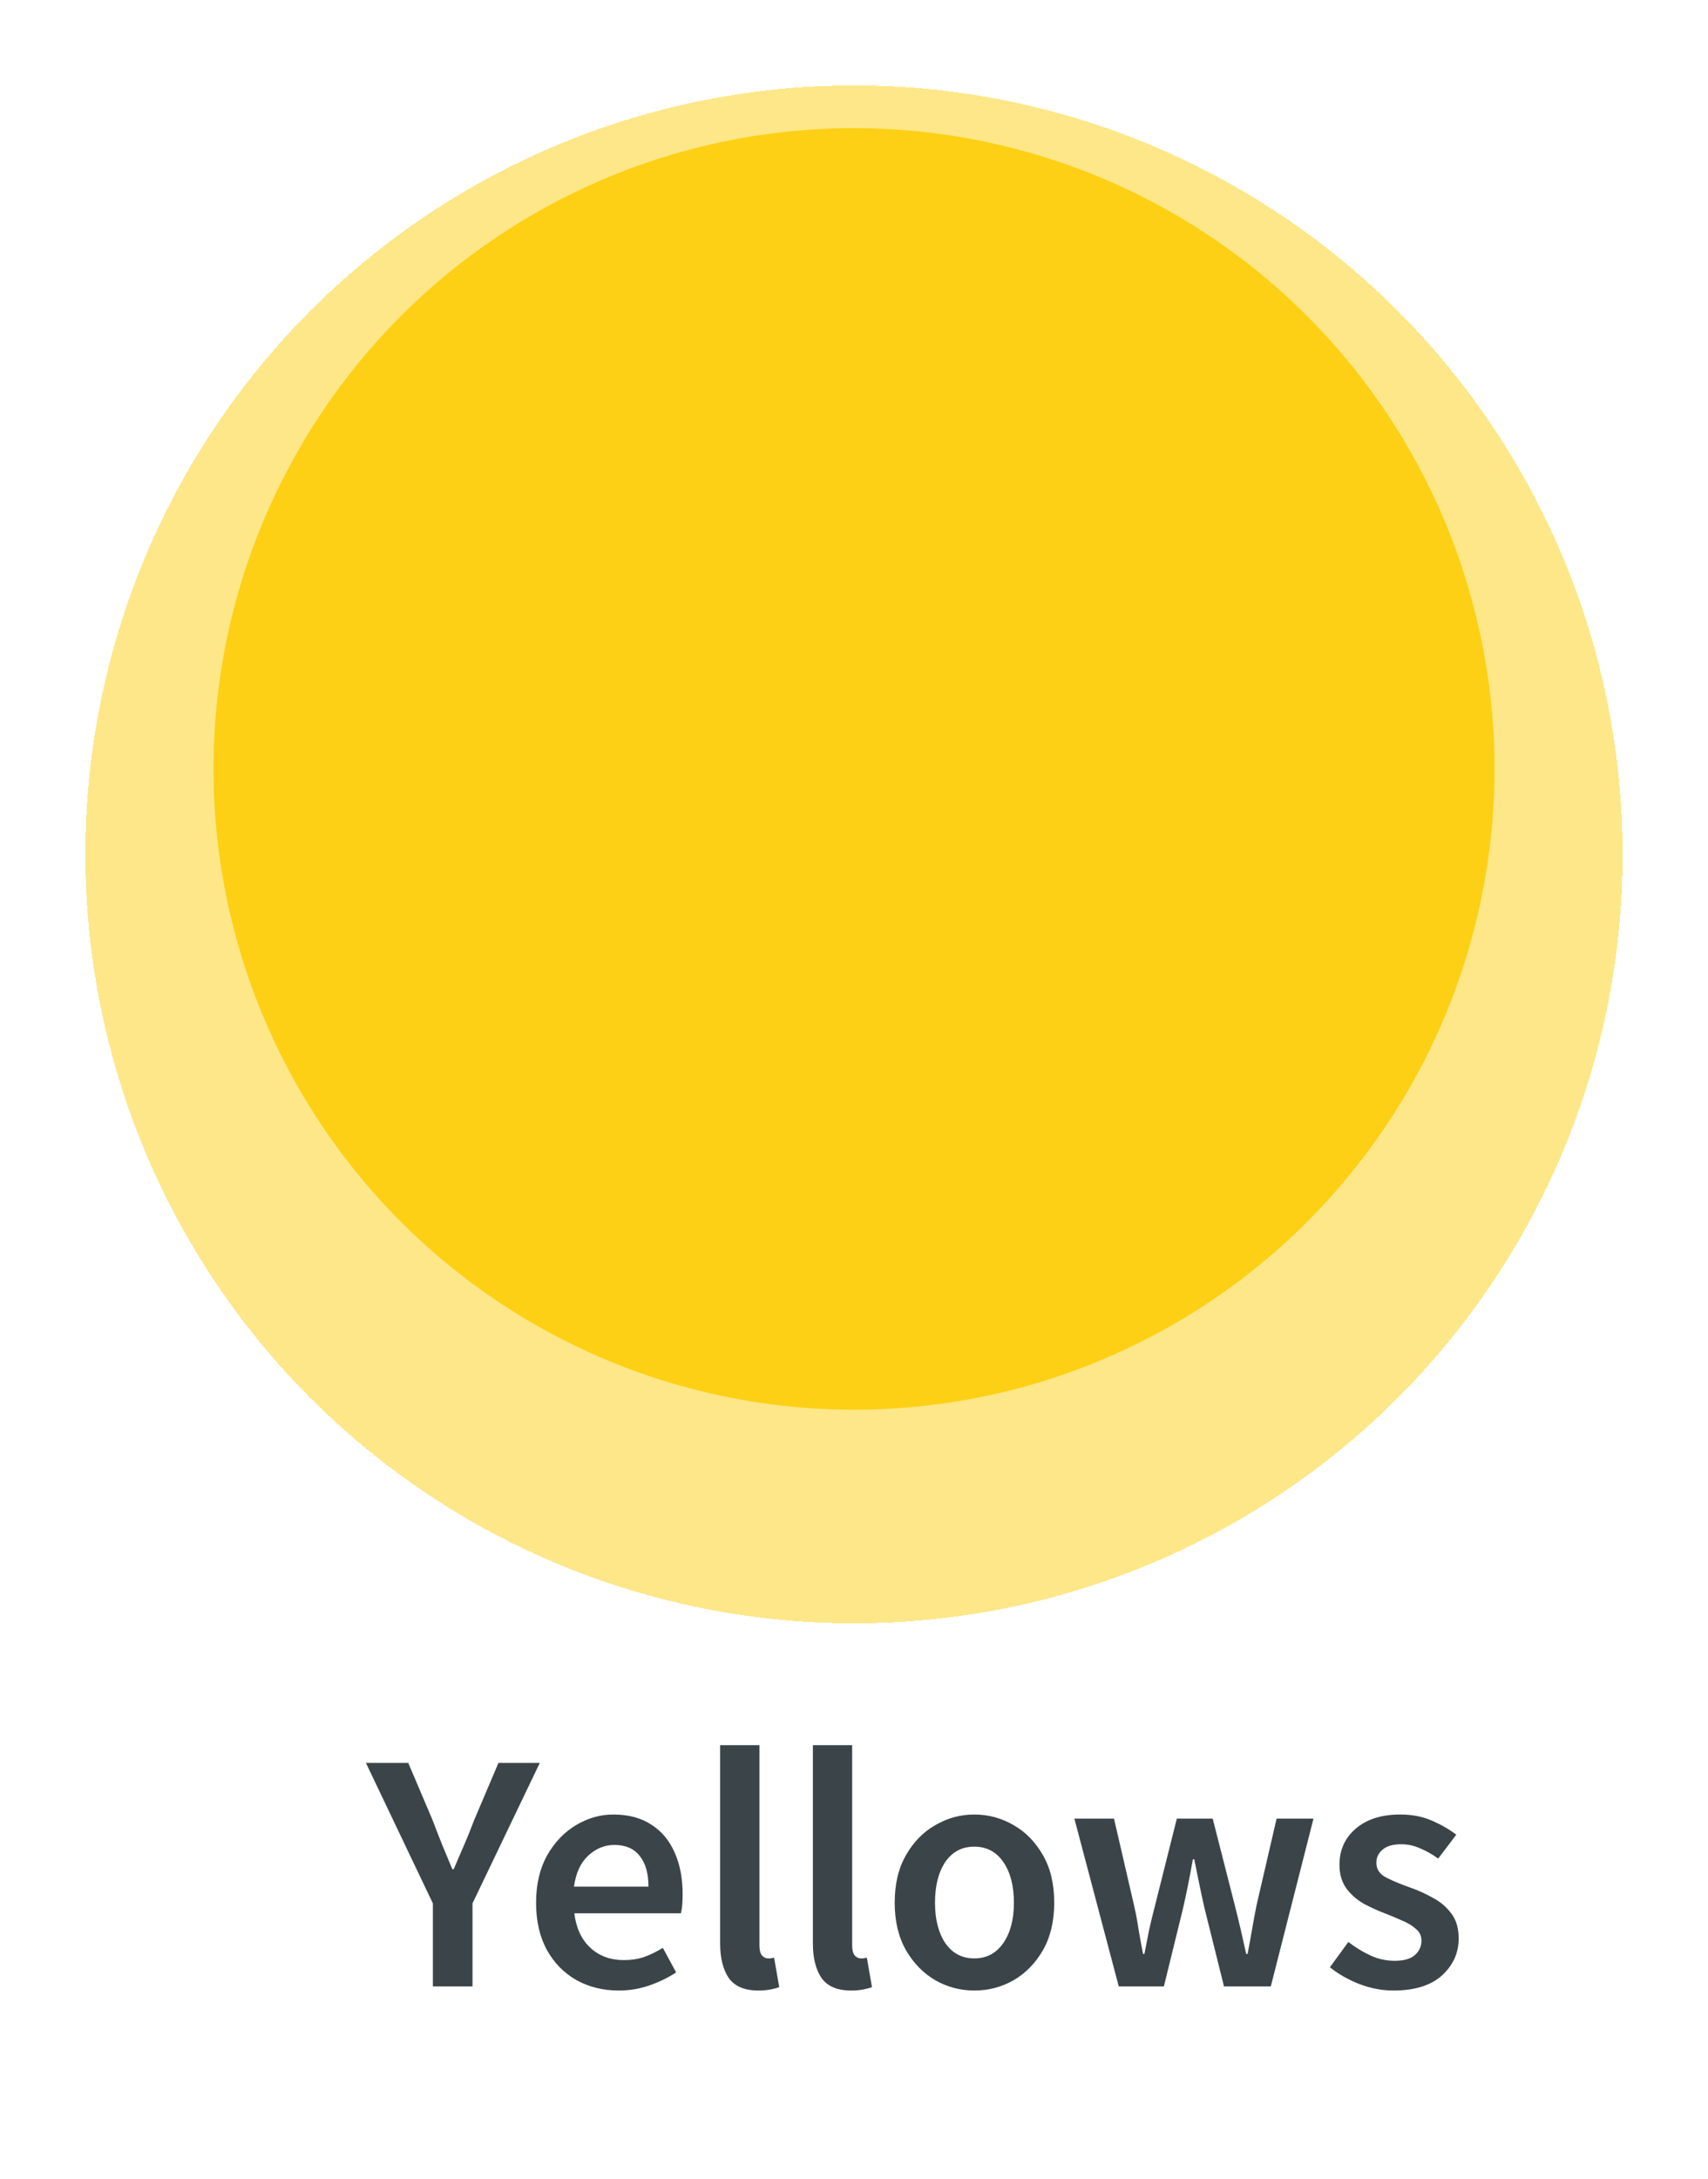<svg width="80" height="102" viewBox="0 0 80 102" fill="none" xmlns="http://www.w3.org/2000/svg">
<g filter="url(#filter0_d_3_85)">
<circle cx="40" cy="36" r="36" fill="#FDD015" fill-opacity="0.5" shape-rendering="crispEdges"/>
</g>
<circle cx="40" cy="36" r="30" fill="#FDD015"/>
<path d="M20.275 93V89.112L17.139 82.536H19.123L20.259 85.208C20.409 85.603 20.558 85.987 20.707 86.36C20.857 86.723 21.017 87.107 21.187 87.512H21.251C21.422 87.107 21.587 86.723 21.747 86.36C21.907 85.987 22.062 85.603 22.211 85.208L23.347 82.536H25.283L22.131 89.112V93H20.275ZM28.981 93.192C28.256 93.192 27.6 93.032 27.013 92.712C26.427 92.381 25.962 91.912 25.621 91.304C25.28 90.685 25.109 89.944 25.109 89.08C25.109 88.227 25.28 87.491 25.621 86.872C25.973 86.253 26.427 85.779 26.981 85.448C27.536 85.117 28.117 84.952 28.725 84.952C29.44 84.952 30.037 85.112 30.517 85.432C30.997 85.741 31.36 86.179 31.605 86.744C31.851 87.299 31.973 87.944 31.973 88.68C31.973 89.064 31.947 89.363 31.893 89.576H26.901C26.986 90.269 27.237 90.808 27.653 91.192C28.069 91.576 28.592 91.768 29.221 91.768C29.562 91.768 29.877 91.72 30.165 91.624C30.464 91.517 30.757 91.373 31.045 91.192L31.669 92.344C31.296 92.589 30.88 92.792 30.421 92.952C29.962 93.112 29.483 93.192 28.981 93.192ZM26.885 88.328H30.373C30.373 87.72 30.24 87.245 29.973 86.904C29.706 86.552 29.306 86.376 28.773 86.376C28.314 86.376 27.904 86.547 27.541 86.888C27.189 87.219 26.971 87.699 26.885 88.328ZM35.523 93.192C34.872 93.192 34.408 92.995 34.13 92.6C33.864 92.205 33.73 91.667 33.73 90.984V81.704H35.571V91.08C35.571 91.304 35.613 91.464 35.699 91.56C35.784 91.645 35.874 91.688 35.971 91.688C36.013 91.688 36.05 91.688 36.083 91.688C36.125 91.677 36.184 91.667 36.258 91.656L36.498 93.032C36.392 93.075 36.253 93.112 36.083 93.144C35.922 93.176 35.736 93.192 35.523 93.192ZM39.866 93.192C39.216 93.192 38.752 92.995 38.474 92.6C38.208 92.205 38.074 91.667 38.074 90.984V81.704H39.914V91.08C39.914 91.304 39.957 91.464 40.042 91.56C40.128 91.645 40.218 91.688 40.314 91.688C40.357 91.688 40.394 91.688 40.426 91.688C40.469 91.677 40.528 91.667 40.602 91.656L40.842 93.032C40.736 93.075 40.597 93.112 40.426 93.144C40.266 93.176 40.08 93.192 39.866 93.192ZM45.634 93.192C44.983 93.192 44.375 93.032 43.81 92.712C43.245 92.381 42.786 91.912 42.434 91.304C42.082 90.685 41.906 89.944 41.906 89.08C41.906 88.205 42.082 87.464 42.434 86.856C42.786 86.237 43.245 85.768 43.81 85.448C44.375 85.117 44.983 84.952 45.634 84.952C46.295 84.952 46.909 85.117 47.474 85.448C48.039 85.768 48.498 86.237 48.85 86.856C49.202 87.464 49.378 88.205 49.378 89.08C49.378 89.944 49.202 90.685 48.85 91.304C48.498 91.912 48.039 92.381 47.474 92.712C46.909 93.032 46.295 93.192 45.634 93.192ZM45.634 91.688C46.21 91.688 46.663 91.448 46.994 90.968C47.325 90.488 47.49 89.859 47.49 89.08C47.49 88.291 47.325 87.656 46.994 87.176C46.663 86.696 46.21 86.456 45.634 86.456C45.058 86.456 44.605 86.696 44.274 87.176C43.954 87.656 43.794 88.291 43.794 89.08C43.794 89.859 43.954 90.488 44.274 90.968C44.605 91.448 45.058 91.688 45.634 91.688ZM52.401 93L50.322 85.144H52.178L53.121 89.224C53.207 89.597 53.276 89.971 53.33 90.344C53.394 90.717 53.463 91.096 53.538 91.48H53.602C53.676 91.096 53.751 90.717 53.825 90.344C53.911 89.96 54.002 89.587 54.097 89.224L55.121 85.144H56.801L57.842 89.224C57.938 89.597 58.028 89.971 58.114 90.344C58.199 90.717 58.284 91.096 58.37 91.48H58.434C58.508 91.096 58.578 90.717 58.642 90.344C58.706 89.971 58.775 89.597 58.849 89.224L59.794 85.144H61.522L59.522 93H57.33L56.417 89.336C56.332 88.963 56.252 88.595 56.178 88.232C56.103 87.859 56.023 87.464 55.938 87.048H55.873C55.799 87.464 55.724 87.859 55.65 88.232C55.575 88.605 55.495 88.979 55.41 89.352L54.514 93H52.401ZM65.266 93.192C64.733 93.192 64.2 93.091 63.666 92.888C63.133 92.675 62.674 92.413 62.29 92.104L63.154 90.92C63.506 91.187 63.858 91.4 64.21 91.56C64.562 91.72 64.936 91.8 65.33 91.8C65.757 91.8 66.072 91.709 66.274 91.528C66.477 91.347 66.578 91.123 66.578 90.856C66.578 90.632 66.493 90.451 66.322 90.312C66.162 90.163 65.954 90.035 65.698 89.928C65.442 89.811 65.176 89.699 64.898 89.592C64.557 89.464 64.216 89.309 63.874 89.128C63.544 88.936 63.272 88.696 63.058 88.408C62.845 88.109 62.738 87.741 62.738 87.304C62.738 86.611 62.994 86.045 63.506 85.608C64.018 85.171 64.712 84.952 65.586 84.952C66.141 84.952 66.637 85.048 67.074 85.24C67.512 85.432 67.89 85.651 68.21 85.896L67.362 87.016C67.085 86.813 66.802 86.653 66.514 86.536C66.237 86.408 65.944 86.344 65.634 86.344C65.24 86.344 64.946 86.429 64.754 86.6C64.562 86.76 64.466 86.963 64.466 87.208C64.466 87.517 64.626 87.752 64.946 87.912C65.266 88.072 65.64 88.227 66.066 88.376C66.429 88.504 66.781 88.664 67.122 88.856C67.464 89.037 67.746 89.277 67.97 89.576C68.205 89.875 68.322 90.269 68.322 90.76C68.322 91.432 68.061 92.008 67.538 92.488C67.016 92.957 66.258 93.192 65.266 93.192Z" fill="#3B4549"/>
<defs>
<filter id="filter0_d_3_85" x="0" y="0" width="80" height="80" filterUnits="userSpaceOnUse" color-interpolation-filters="sRGB">
<feFlood flood-opacity="0" result="BackgroundImageFix"/>
<feColorMatrix in="SourceAlpha" type="matrix" values="0 0 0 0 0 0 0 0 0 0 0 0 0 0 0 0 0 0 127 0" result="hardAlpha"/>
<feOffset dy="4"/>
<feGaussianBlur stdDeviation="2"/>
<feComposite in2="hardAlpha" operator="out"/>
<feColorMatrix type="matrix" values="0 0 0 0 0 0 0 0 0 0 0 0 0 0 0 0 0 0 0.25 0"/>
<feBlend mode="normal" in2="BackgroundImageFix" result="effect1_dropShadow_3_85"/>
<feBlend mode="normal" in="SourceGraphic" in2="effect1_dropShadow_3_85" result="shape"/>
</filter>
</defs>
</svg>
